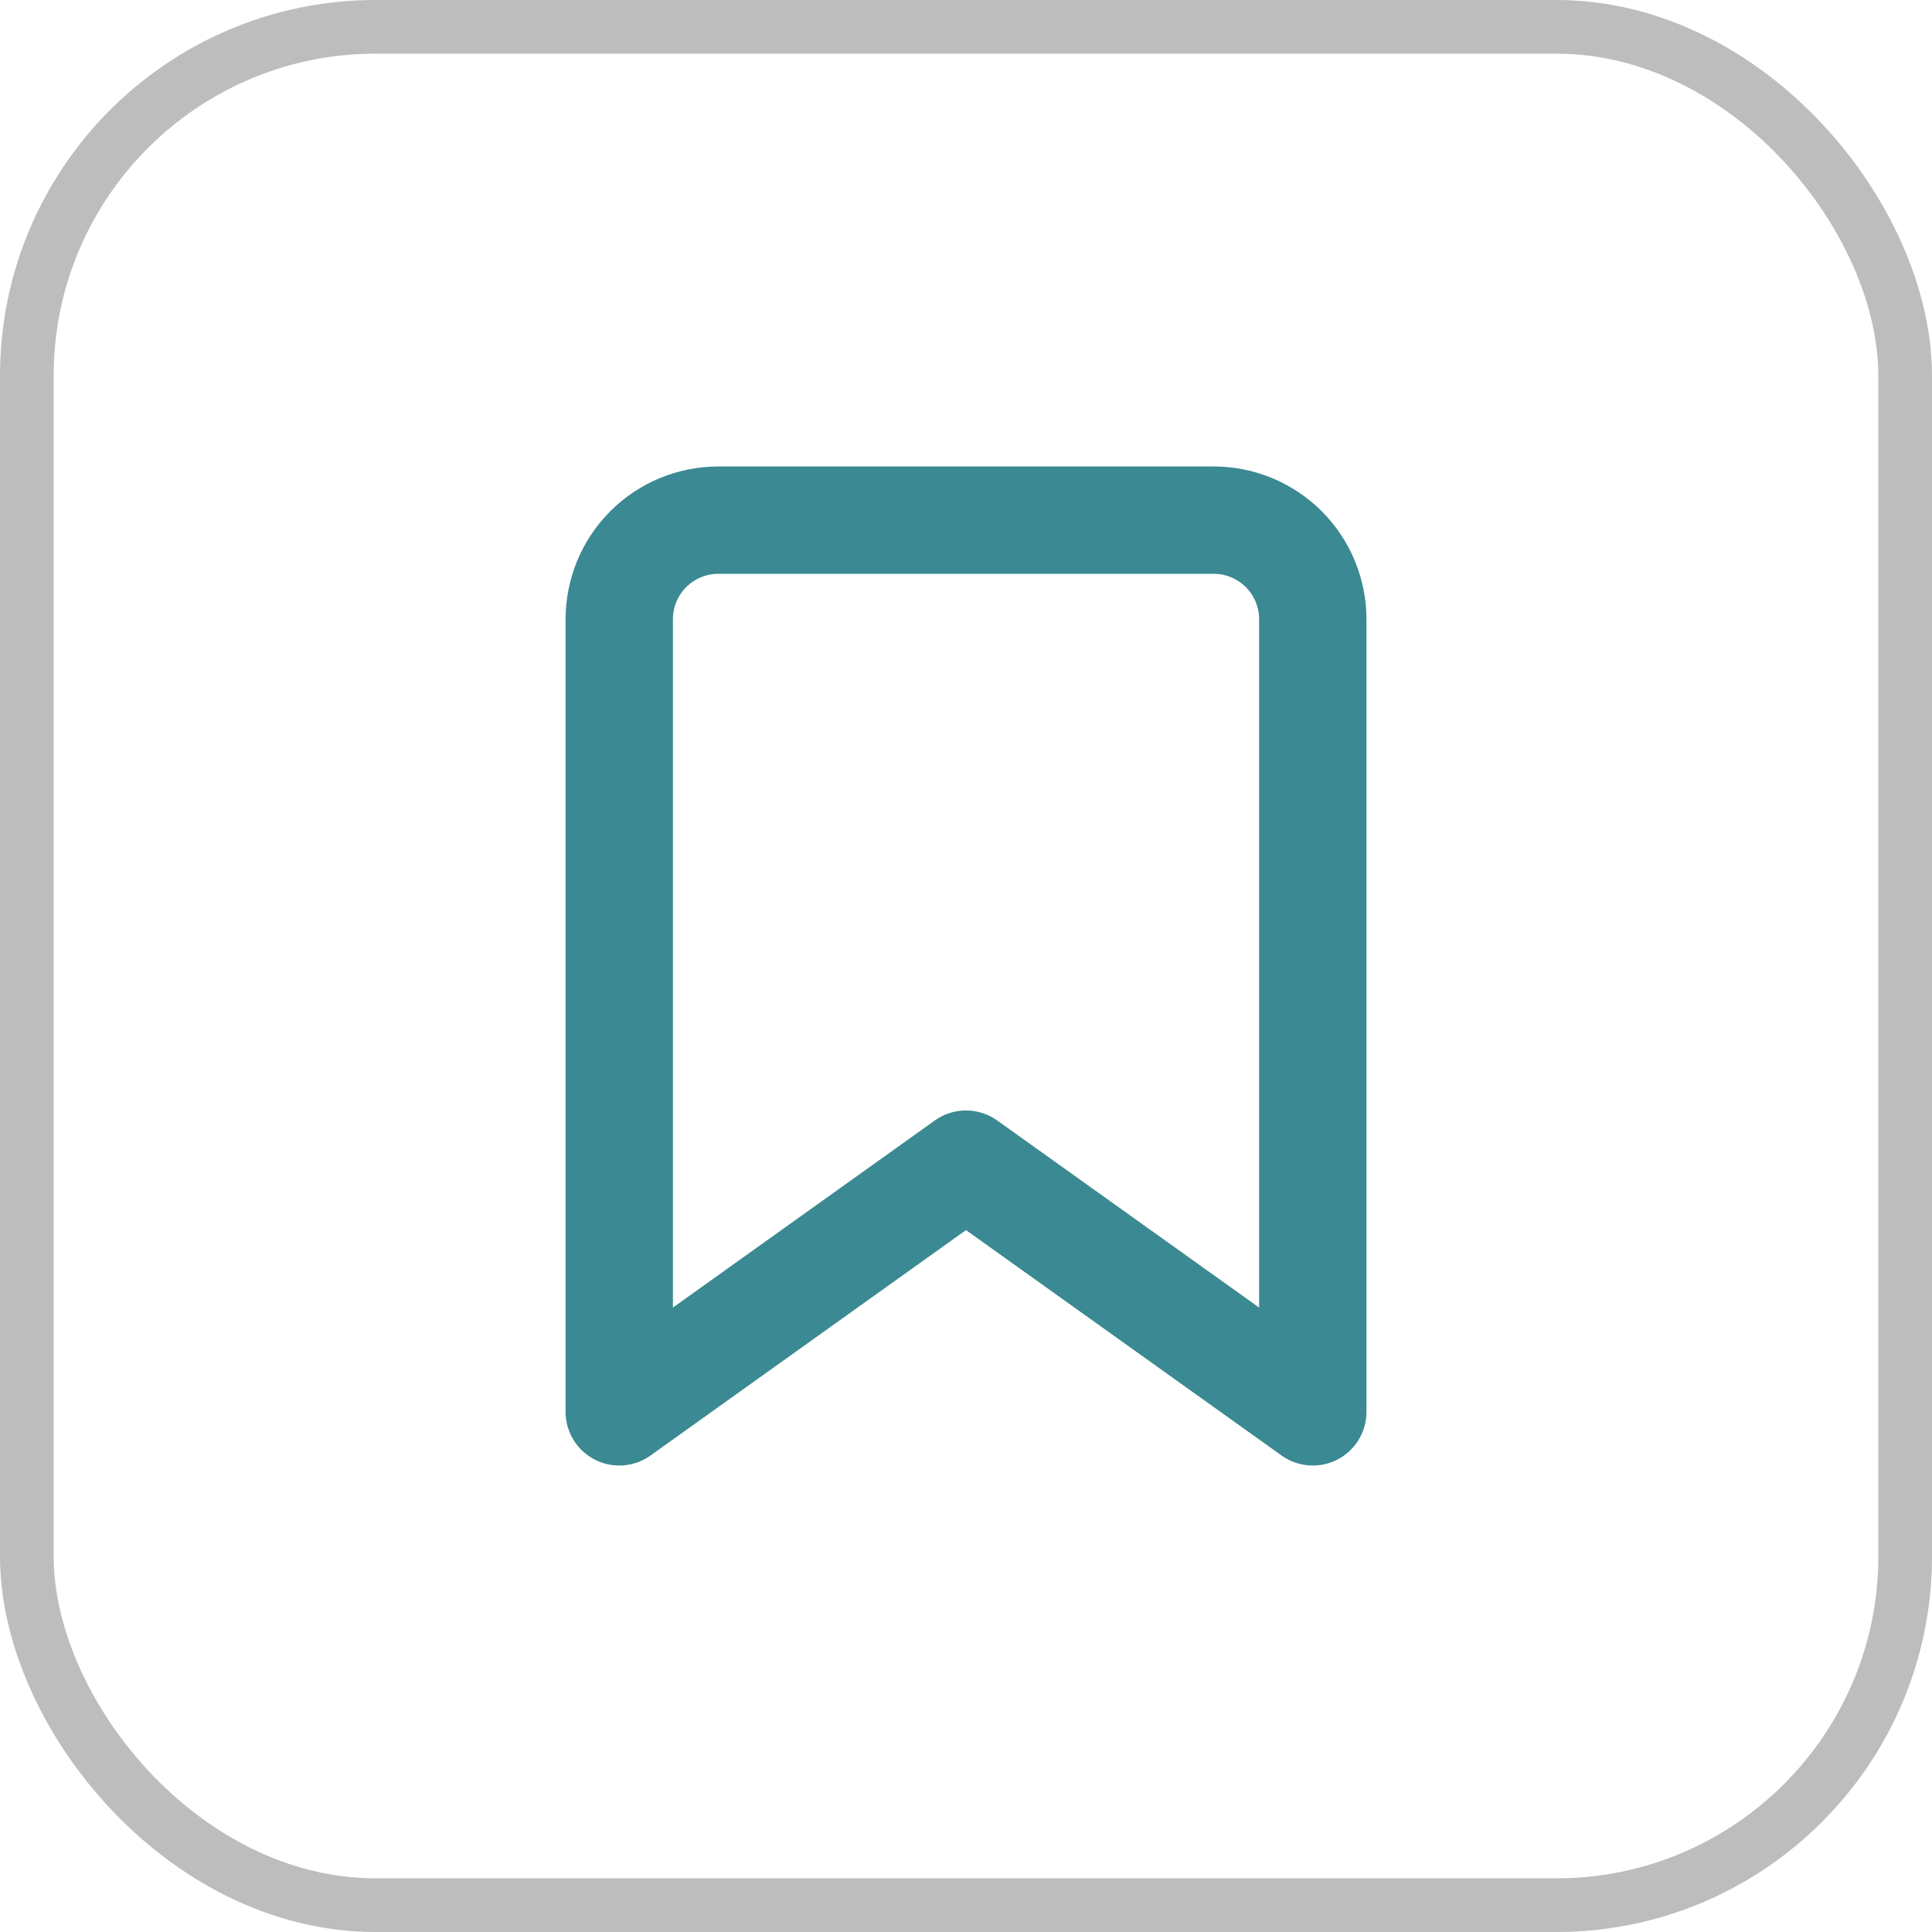 <svg width="36" height="36" viewBox="0 0 36 36" fill="none" xmlns="http://www.w3.org/2000/svg">
<rect x="0.5" y="0.5" width="35" height="35" rx="6.5" stroke="#BDBDBD"/>
<path d="M24.462 26.308L18 21.692L11.539 26.308V11.539C11.539 11.049 11.733 10.579 12.079 10.233C12.425 9.887 12.895 9.692 13.385 9.692H22.616C23.105 9.692 23.575 9.887 23.921 10.233C24.267 10.579 24.462 11.049 24.462 11.539V26.308Z" stroke="#3B8992" stroke-width="2" stroke-linecap="round" stroke-linejoin="round"/>
</svg>
